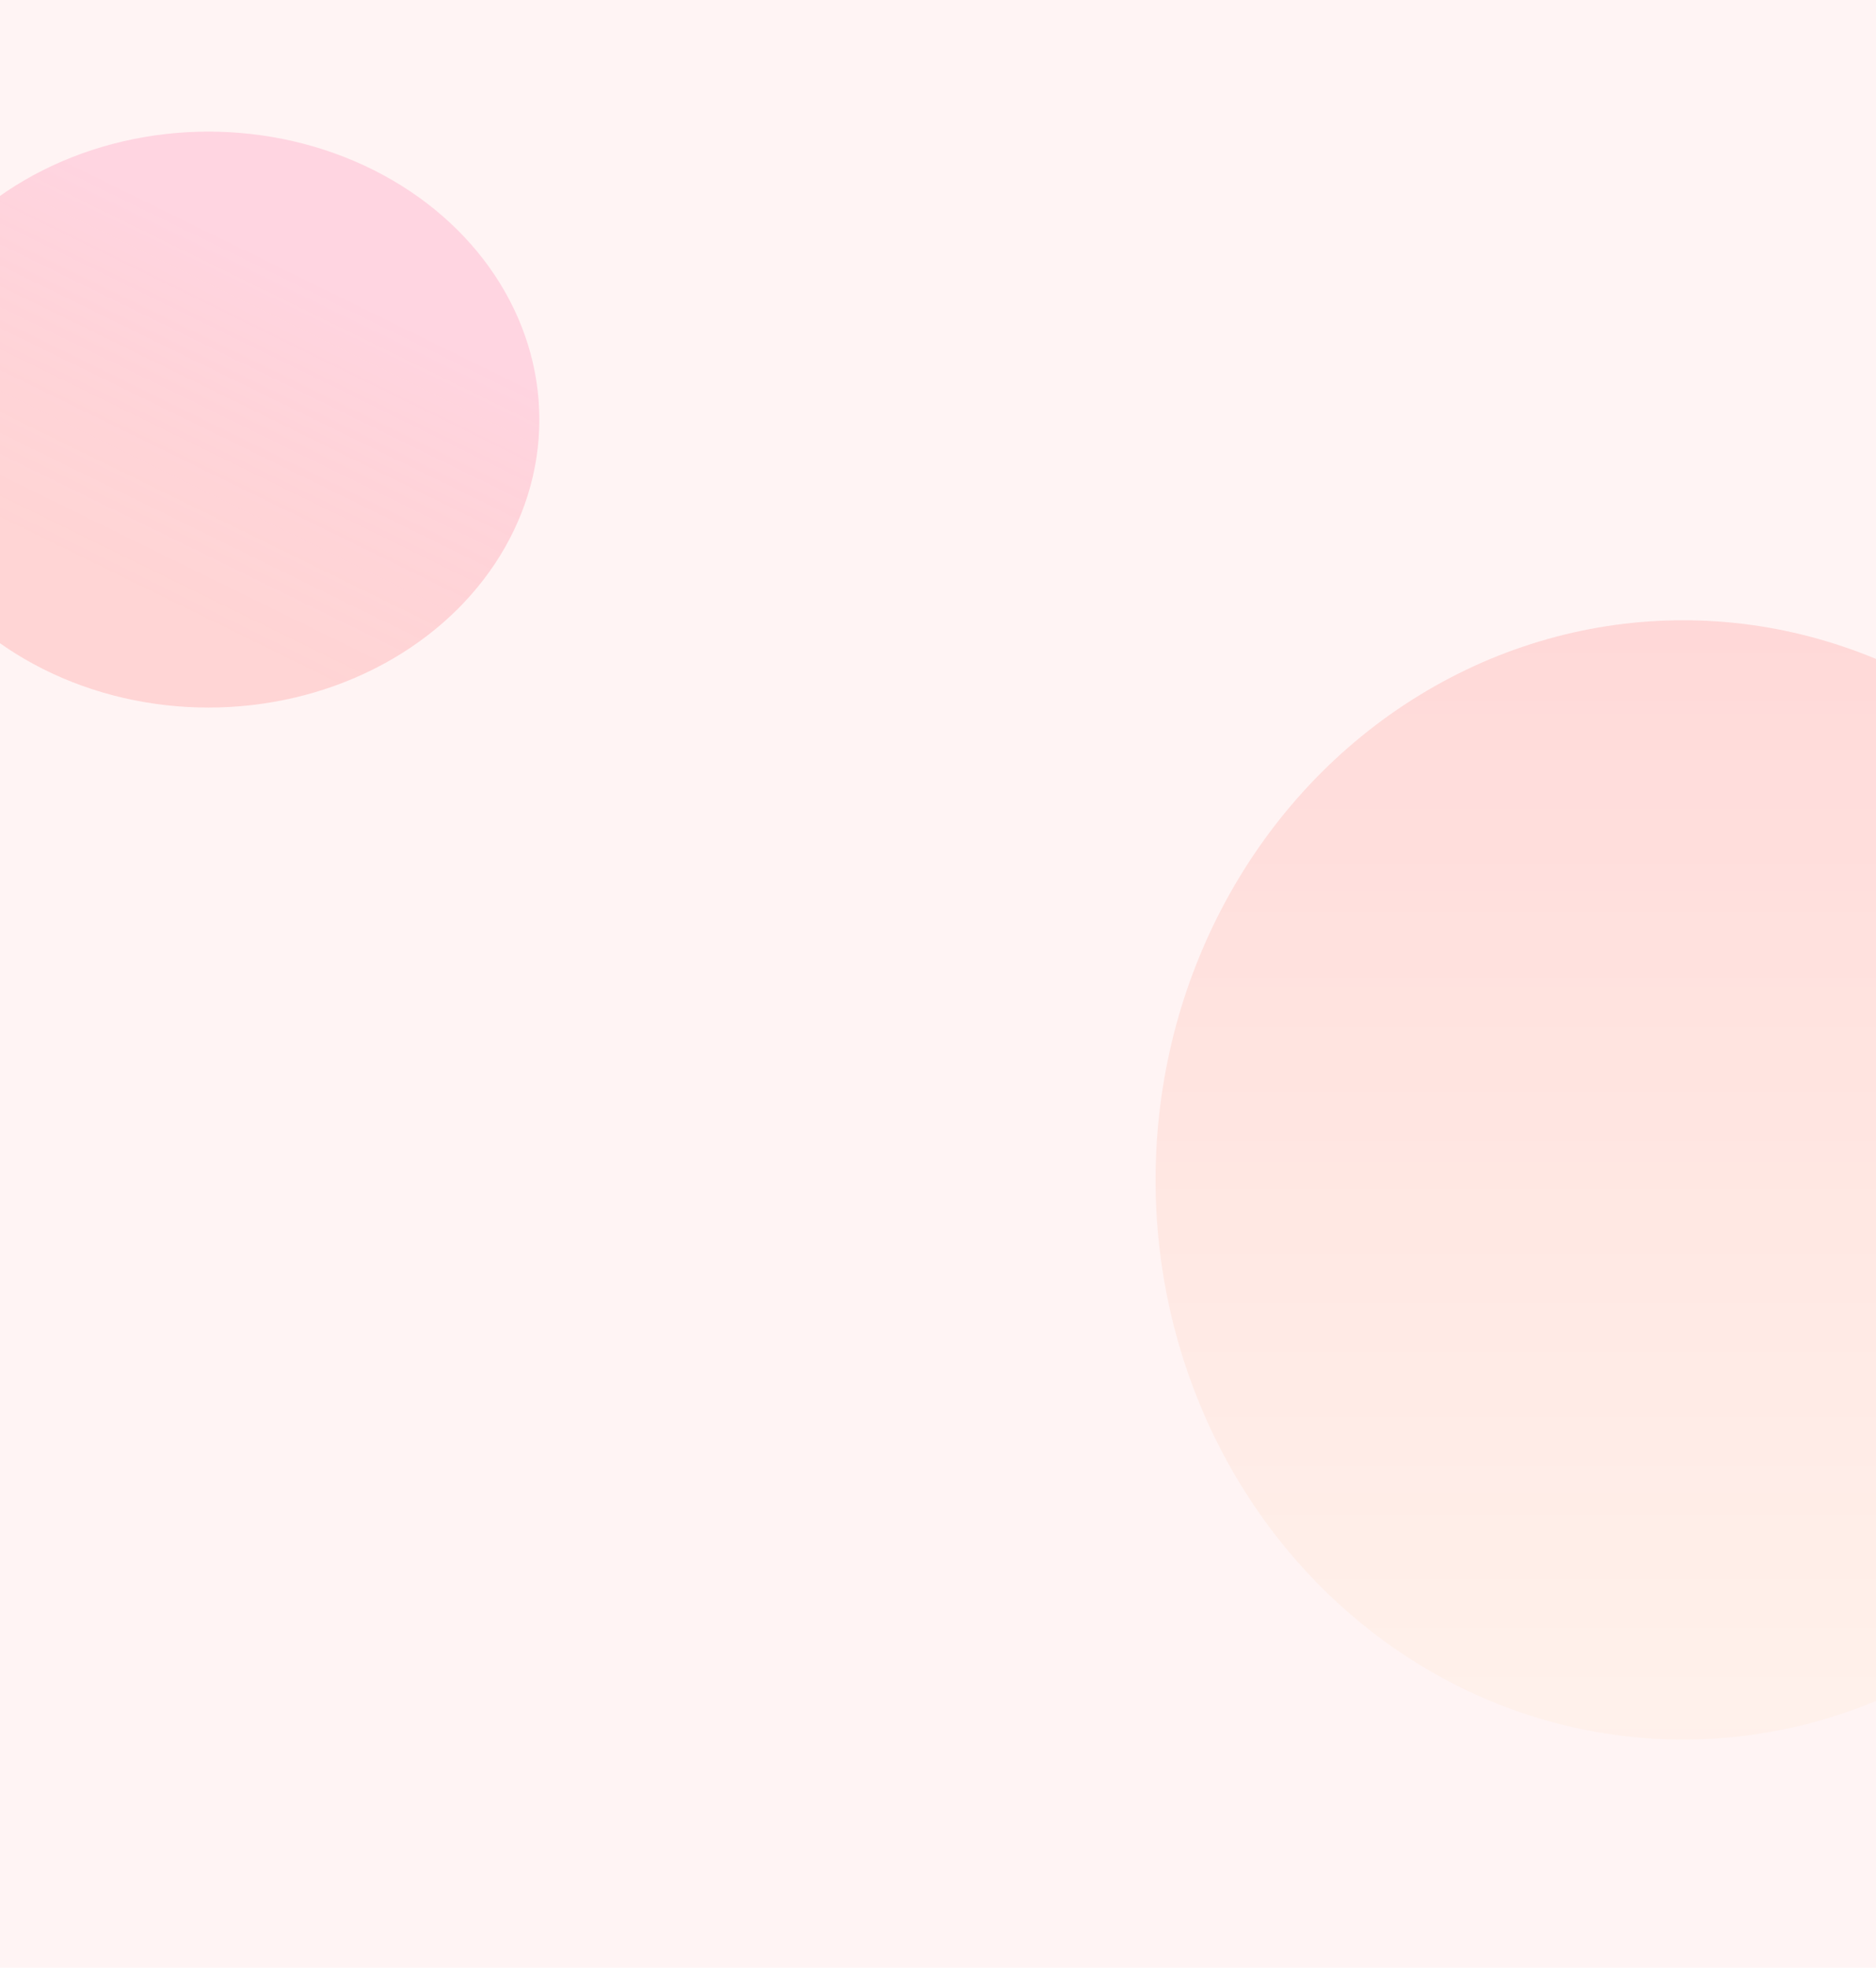 <svg width="1440" height="1510" viewBox="0 0 1440 1510" fill="none" xmlns="http://www.w3.org/2000/svg">
<g clip-path="url(#clip0_32_184)">
<rect width="1440" height="1510" fill="#FFF4F4"/>
<g opacity="0.3">
<g filter="url(#filter0_f_32_184)">
<ellipse cx="1292" cy="905.5" rx="405" ry="429.5" fill="url(#paint0_linear_32_184)" fill-opacity="0.5"/>
</g>
</g>
<g filter="url(#filter1_f_32_184)">
<ellipse cx="160" cy="322" rx="254" ry="221" fill="url(#paint1_linear_32_184)" fill-opacity="0.2"/>
</g>
</g>
<defs>
<filter id="filter0_f_32_184" x="687" y="276" width="1210" height="1259" filterUnits="userSpaceOnUse" color-interpolation-filters="sRGB">
<feFlood flood-opacity="0" result="BackgroundImageFix"/>
<feBlend mode="normal" in="SourceGraphic" in2="BackgroundImageFix" result="shape"/>
<feGaussianBlur stdDeviation="100" result="effect1_foregroundBlur_32_184"/>
</filter>
<filter id="filter1_f_32_184" x="-294" y="-99" width="908" height="842" filterUnits="userSpaceOnUse" color-interpolation-filters="sRGB">
<feFlood flood-opacity="0" result="BackgroundImageFix"/>
<feBlend mode="normal" in="SourceGraphic" in2="BackgroundImageFix" result="shape"/>
<feGaussianBlur stdDeviation="100" result="effect1_foregroundBlur_32_184"/>
</filter>
<linearGradient id="paint0_linear_32_184" x1="1292" y1="476" x2="1292" y2="1335" gradientUnits="userSpaceOnUse">
<stop stop-color="#FF3636"/>
<stop offset="1" stop-color="#FFC56F" stop-opacity="0.46"/>
</linearGradient>
<linearGradient id="paint1_linear_32_184" x1="140.176" y1="471.31" x2="260.238" y2="226.535" gradientUnits="userSpaceOnUse">
<stop stop-color="#FF0000" stop-opacity="0.63"/>
<stop offset="1" stop-color="#FF5894"/>
</linearGradient>
<clipPath id="clip0_32_184">
<rect width="1440" height="1510" fill="white"/>
</clipPath>
</defs>
</svg>
